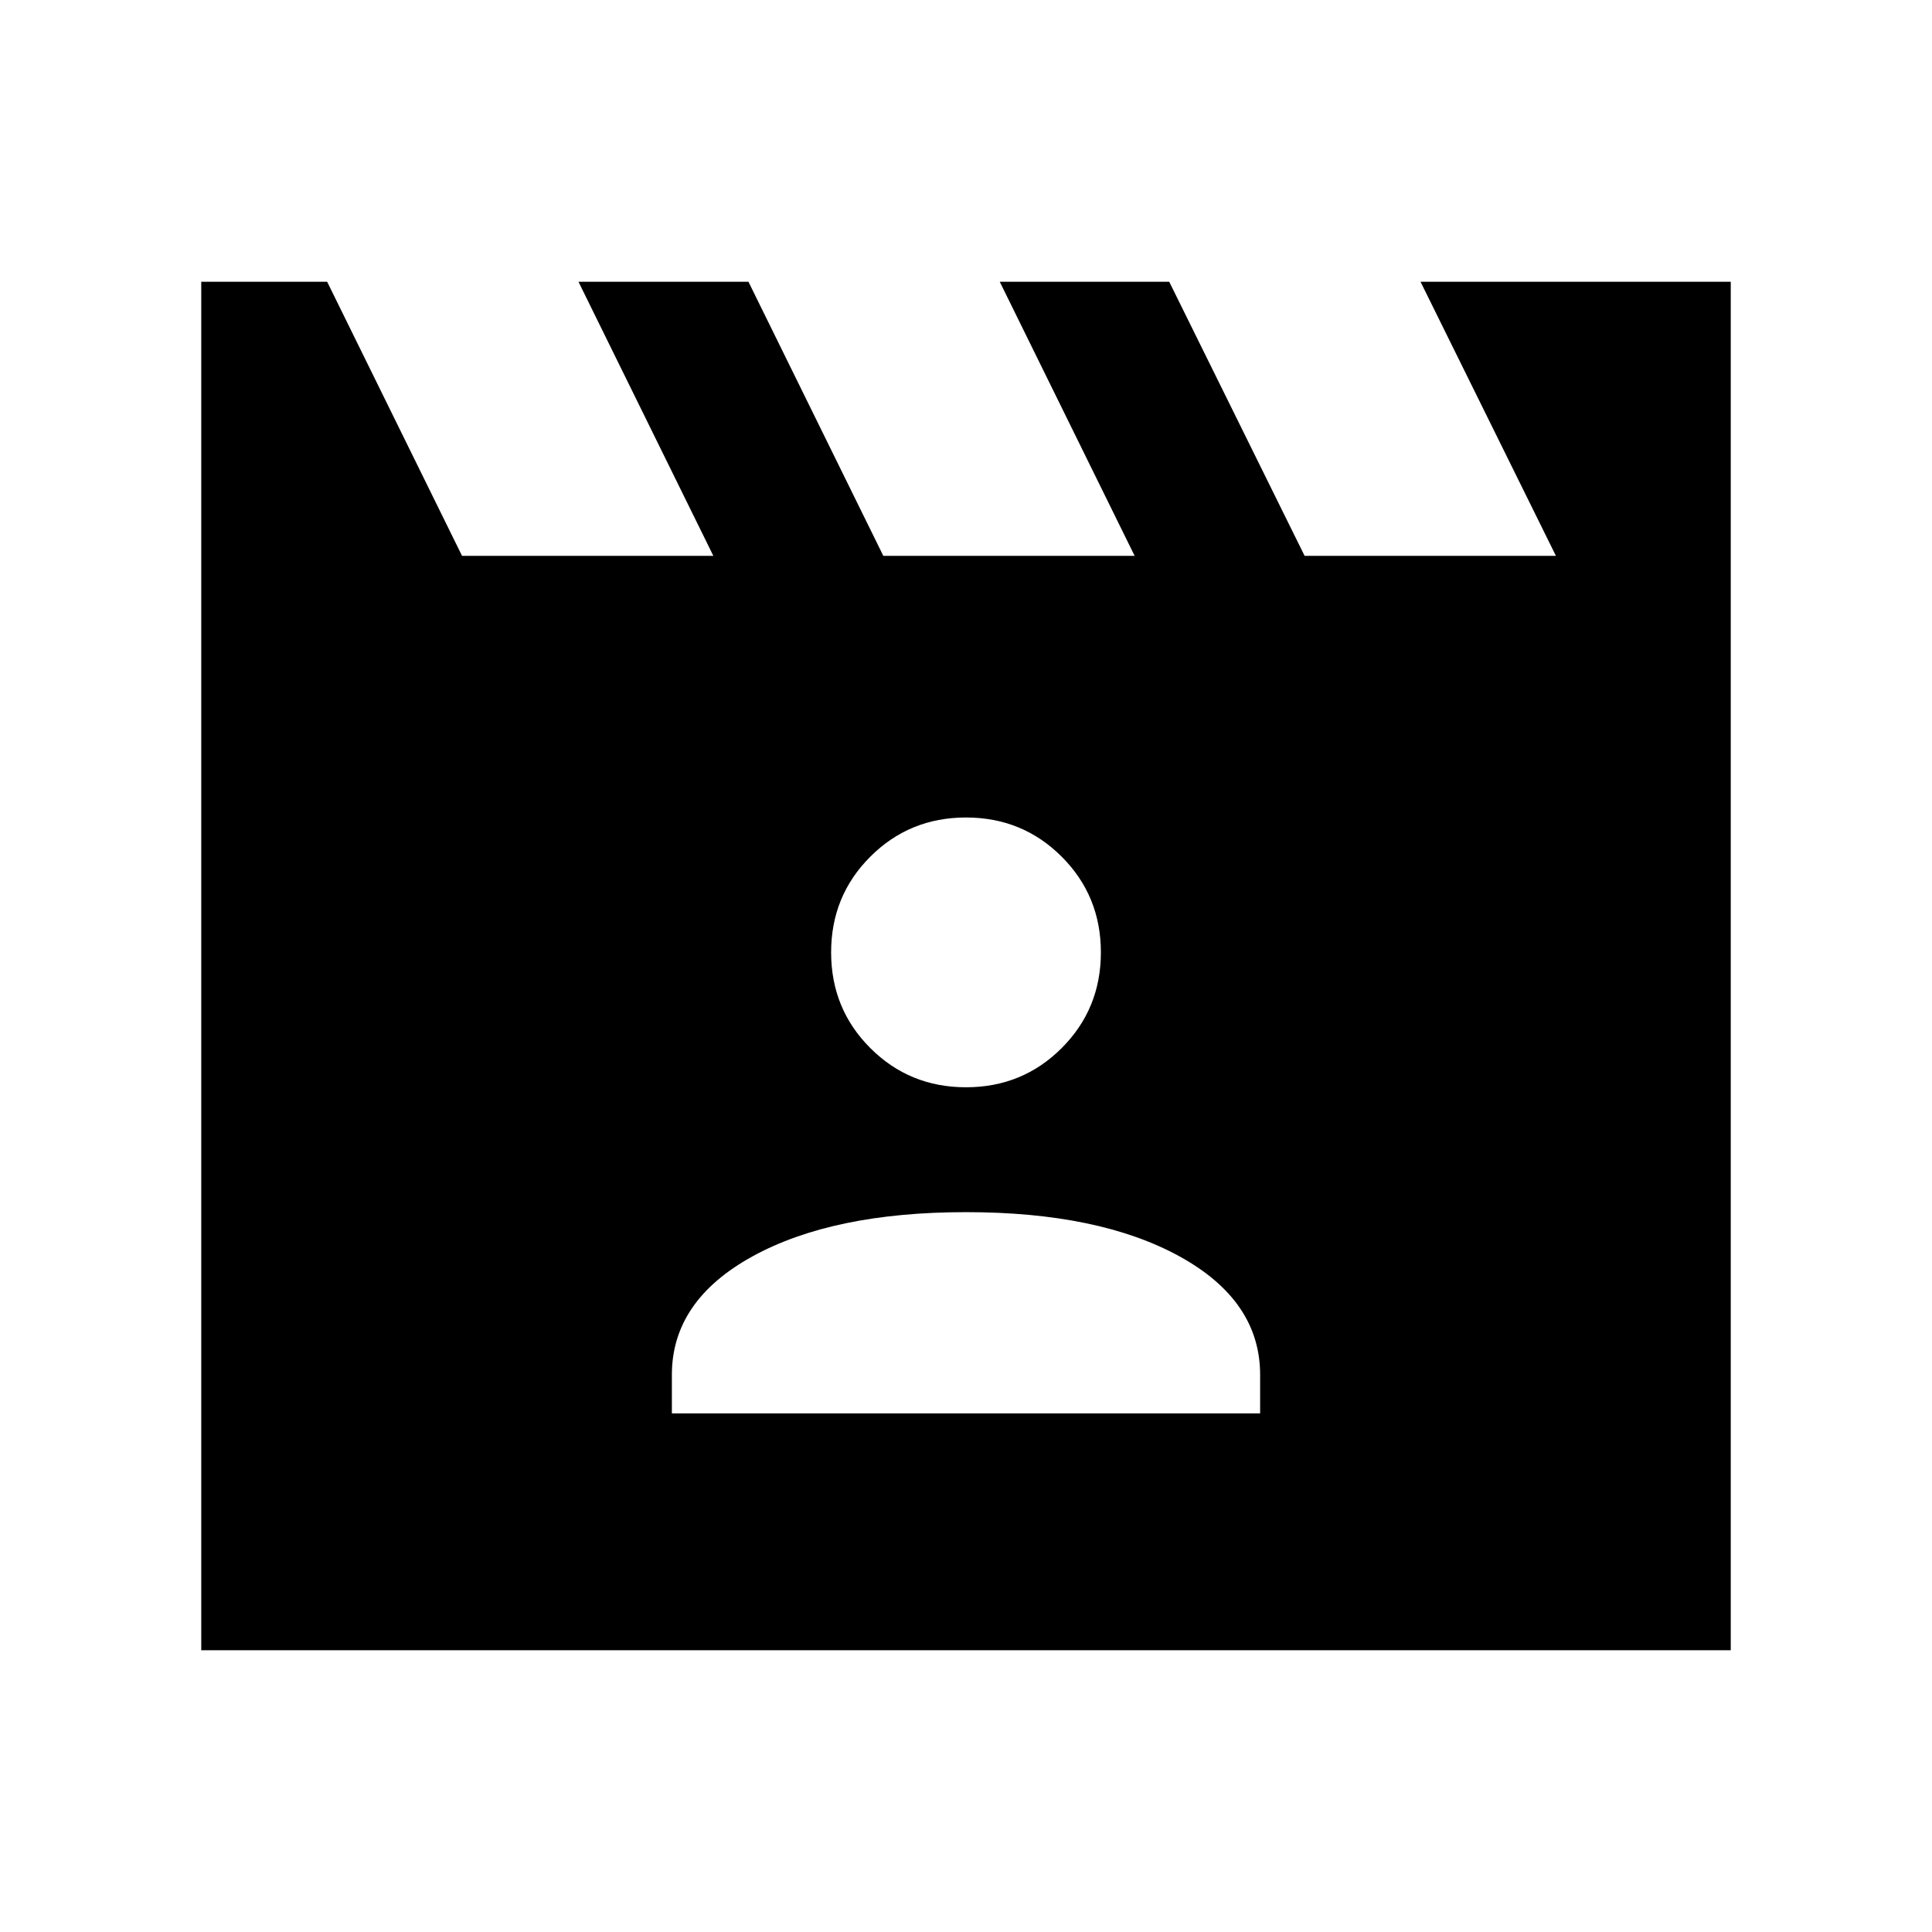 <svg xmlns="http://www.w3.org/2000/svg" height="40" viewBox="0 -960 960 960" width="40"><path d="m162.56-820 67.03 136.21h124.87L287.44-820h84.46l67.02 136.21H563.8L496.77-820h84.21l67.28 136.21h124.87L705.85-820H860v680H100v-680h62.56Zm171.29 562.31h292.3v-19.18q0-36.77-39.98-58.8-39.99-22.02-106.17-22.02t-106.17 22.02q-39.98 22.03-39.98 58.8v19.18ZM480-419.74q28.08 0 47.55-19.48 19.47-19.47 19.47-47.55t-19.47-47.55q-19.47-19.47-47.55-19.47t-47.55 19.47q-19.47 19.47-19.47 47.55t19.47 47.55q19.47 19.48 47.55 19.48Z"/></svg>